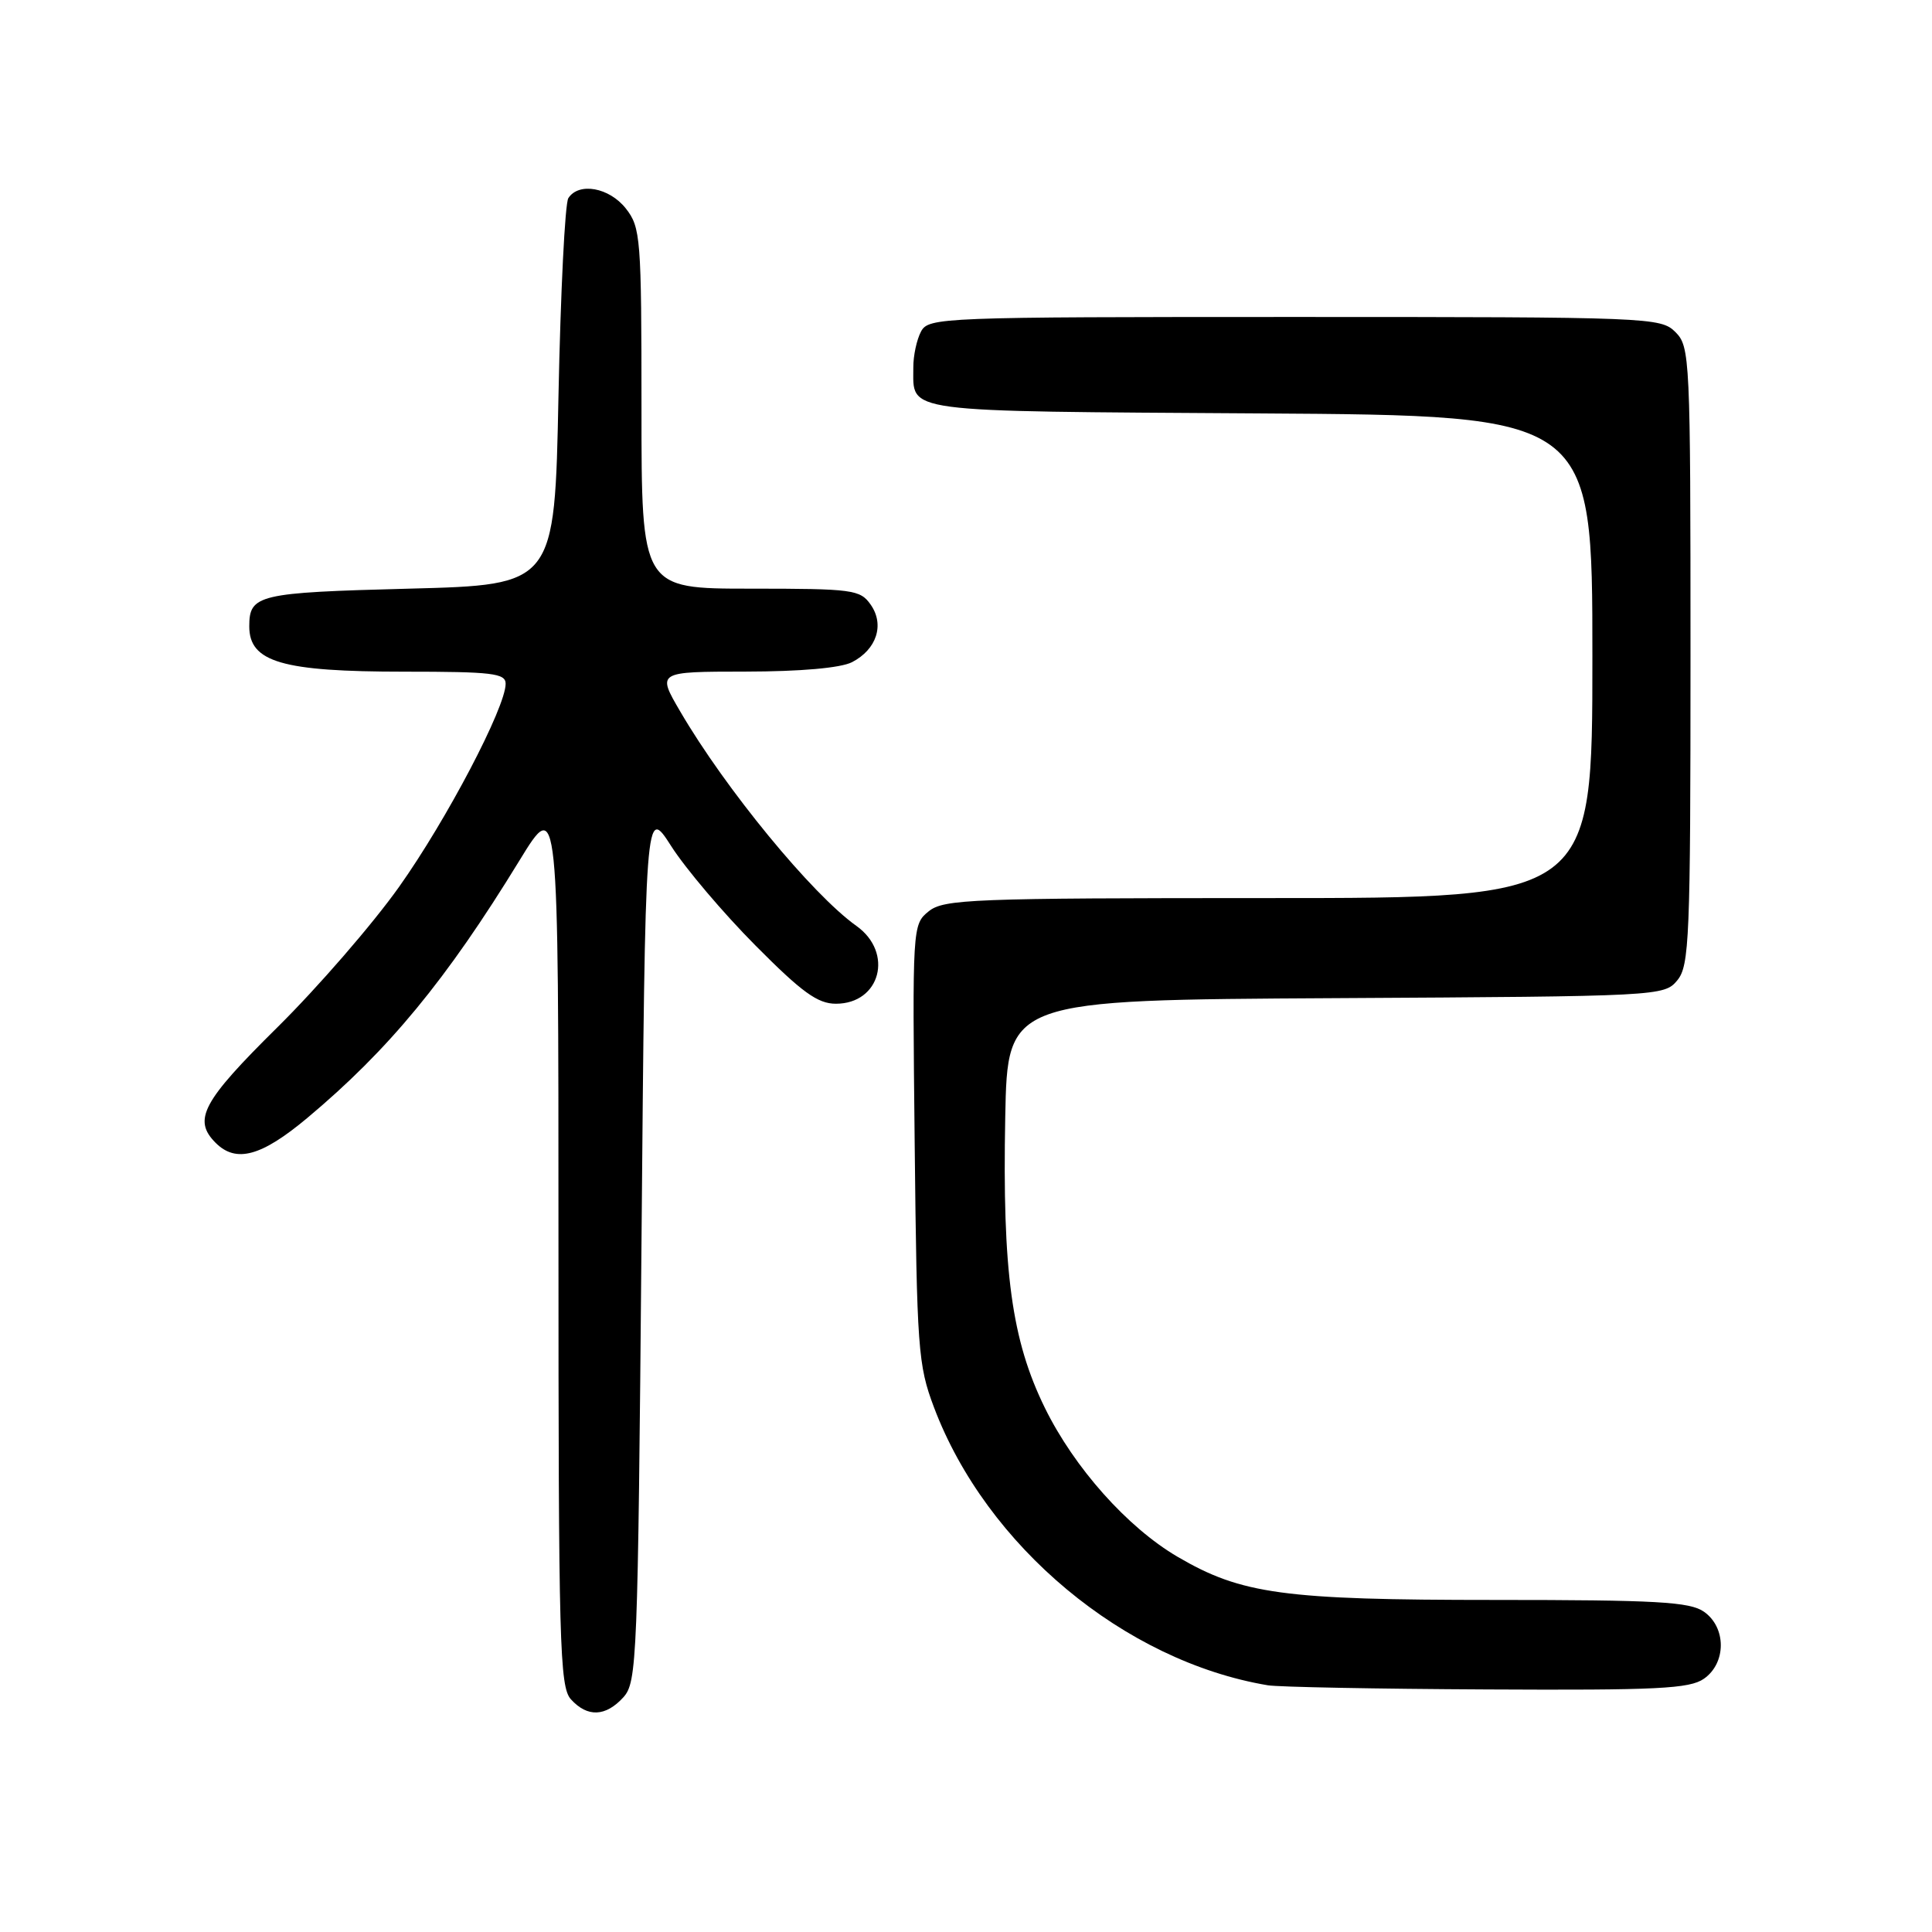 <?xml version="1.0" encoding="UTF-8" standalone="no"?>
<!DOCTYPE svg PUBLIC "-//W3C//DTD SVG 1.1//EN" "http://www.w3.org/Graphics/SVG/1.1/DTD/svg11.dtd" >
<svg xmlns="http://www.w3.org/2000/svg" xmlns:xlink="http://www.w3.org/1999/xlink" version="1.1" viewBox="0 0 256 256">
 <g >
 <path fill="currentColor"
d=" M 82.60 224.90 C 84.41 222.89 84.52 220.04 85.00 164.77 C 85.50 106.75 85.50 106.75 88.94 112.12 C 90.83 115.08 95.84 120.99 100.07 125.25 C 106.25 131.48 108.34 133.00 110.76 133.00 C 116.66 133.00 118.45 126.23 113.48 122.69 C 107.59 118.50 96.11 104.52 90.12 94.25 C 87.05 89.00 87.05 89.00 98.78 88.99 C 106.09 88.98 111.40 88.51 112.90 87.74 C 116.17 86.05 117.23 82.77 115.37 80.12 C 113.98 78.13 113.02 78.00 99.44 78.00 C 85.00 78.00 85.00 78.00 85.00 54.13 C 85.00 31.51 84.89 30.13 82.93 27.63 C 80.73 24.84 76.70 24.11 75.31 26.25 C 74.86 26.94 74.28 38.75 74.00 52.50 C 73.50 77.50 73.50 77.50 54.21 78.00 C 34.17 78.52 33.03 78.79 33.03 83.00 C 33.03 87.73 37.37 89.00 53.57 89.00 C 65.22 89.00 67.00 89.21 67.00 90.60 C 67.00 93.73 59.18 108.64 52.89 117.50 C 49.38 122.45 42.11 130.83 36.75 136.13 C 26.81 145.95 25.52 148.37 28.57 151.43 C 31.28 154.14 34.62 153.23 40.70 148.15 C 51.50 139.11 59.12 129.88 68.82 114.04 C 74.00 105.58 74.00 105.58 74.00 164.46 C 74.00 217.85 74.15 223.51 75.65 225.17 C 77.84 227.58 80.25 227.48 82.60 224.90 Z  M 225.78 222.44 C 228.76 220.36 228.76 215.64 225.78 213.56 C 223.91 212.25 219.51 212.00 197.99 212.00 C 170.09 212.00 164.50 211.24 156.03 206.28 C 149.38 202.38 142.35 194.49 138.45 186.55 C 134.05 177.58 132.81 168.52 133.20 148.00 C 133.50 132.50 133.50 132.50 177.00 132.26 C 219.94 132.02 220.52 131.99 222.25 129.90 C 223.85 127.96 224.00 124.36 224.00 86.89 C 224.00 47.33 223.93 45.93 222.00 44.00 C 220.06 42.06 218.67 42.00 171.54 42.00 C 124.64 42.00 123.04 42.06 122.04 43.93 C 121.47 45.00 121.01 47.14 121.02 48.68 C 121.05 54.76 118.88 54.47 166.96 54.78 C 211.00 55.06 211.00 55.06 211.00 87.03 C 211.00 119.00 211.00 119.00 168.11 119.00 C 128.70 119.00 125.05 119.14 123.05 120.76 C 120.90 122.50 120.89 122.79 121.20 151.51 C 121.49 178.70 121.64 180.87 123.75 186.46 C 130.69 204.88 149.00 220.13 168.00 223.31 C 169.38 223.54 182.44 223.79 197.03 223.86 C 219.57 223.98 223.89 223.77 225.78 222.44 Z "/>
</g>
</svg>